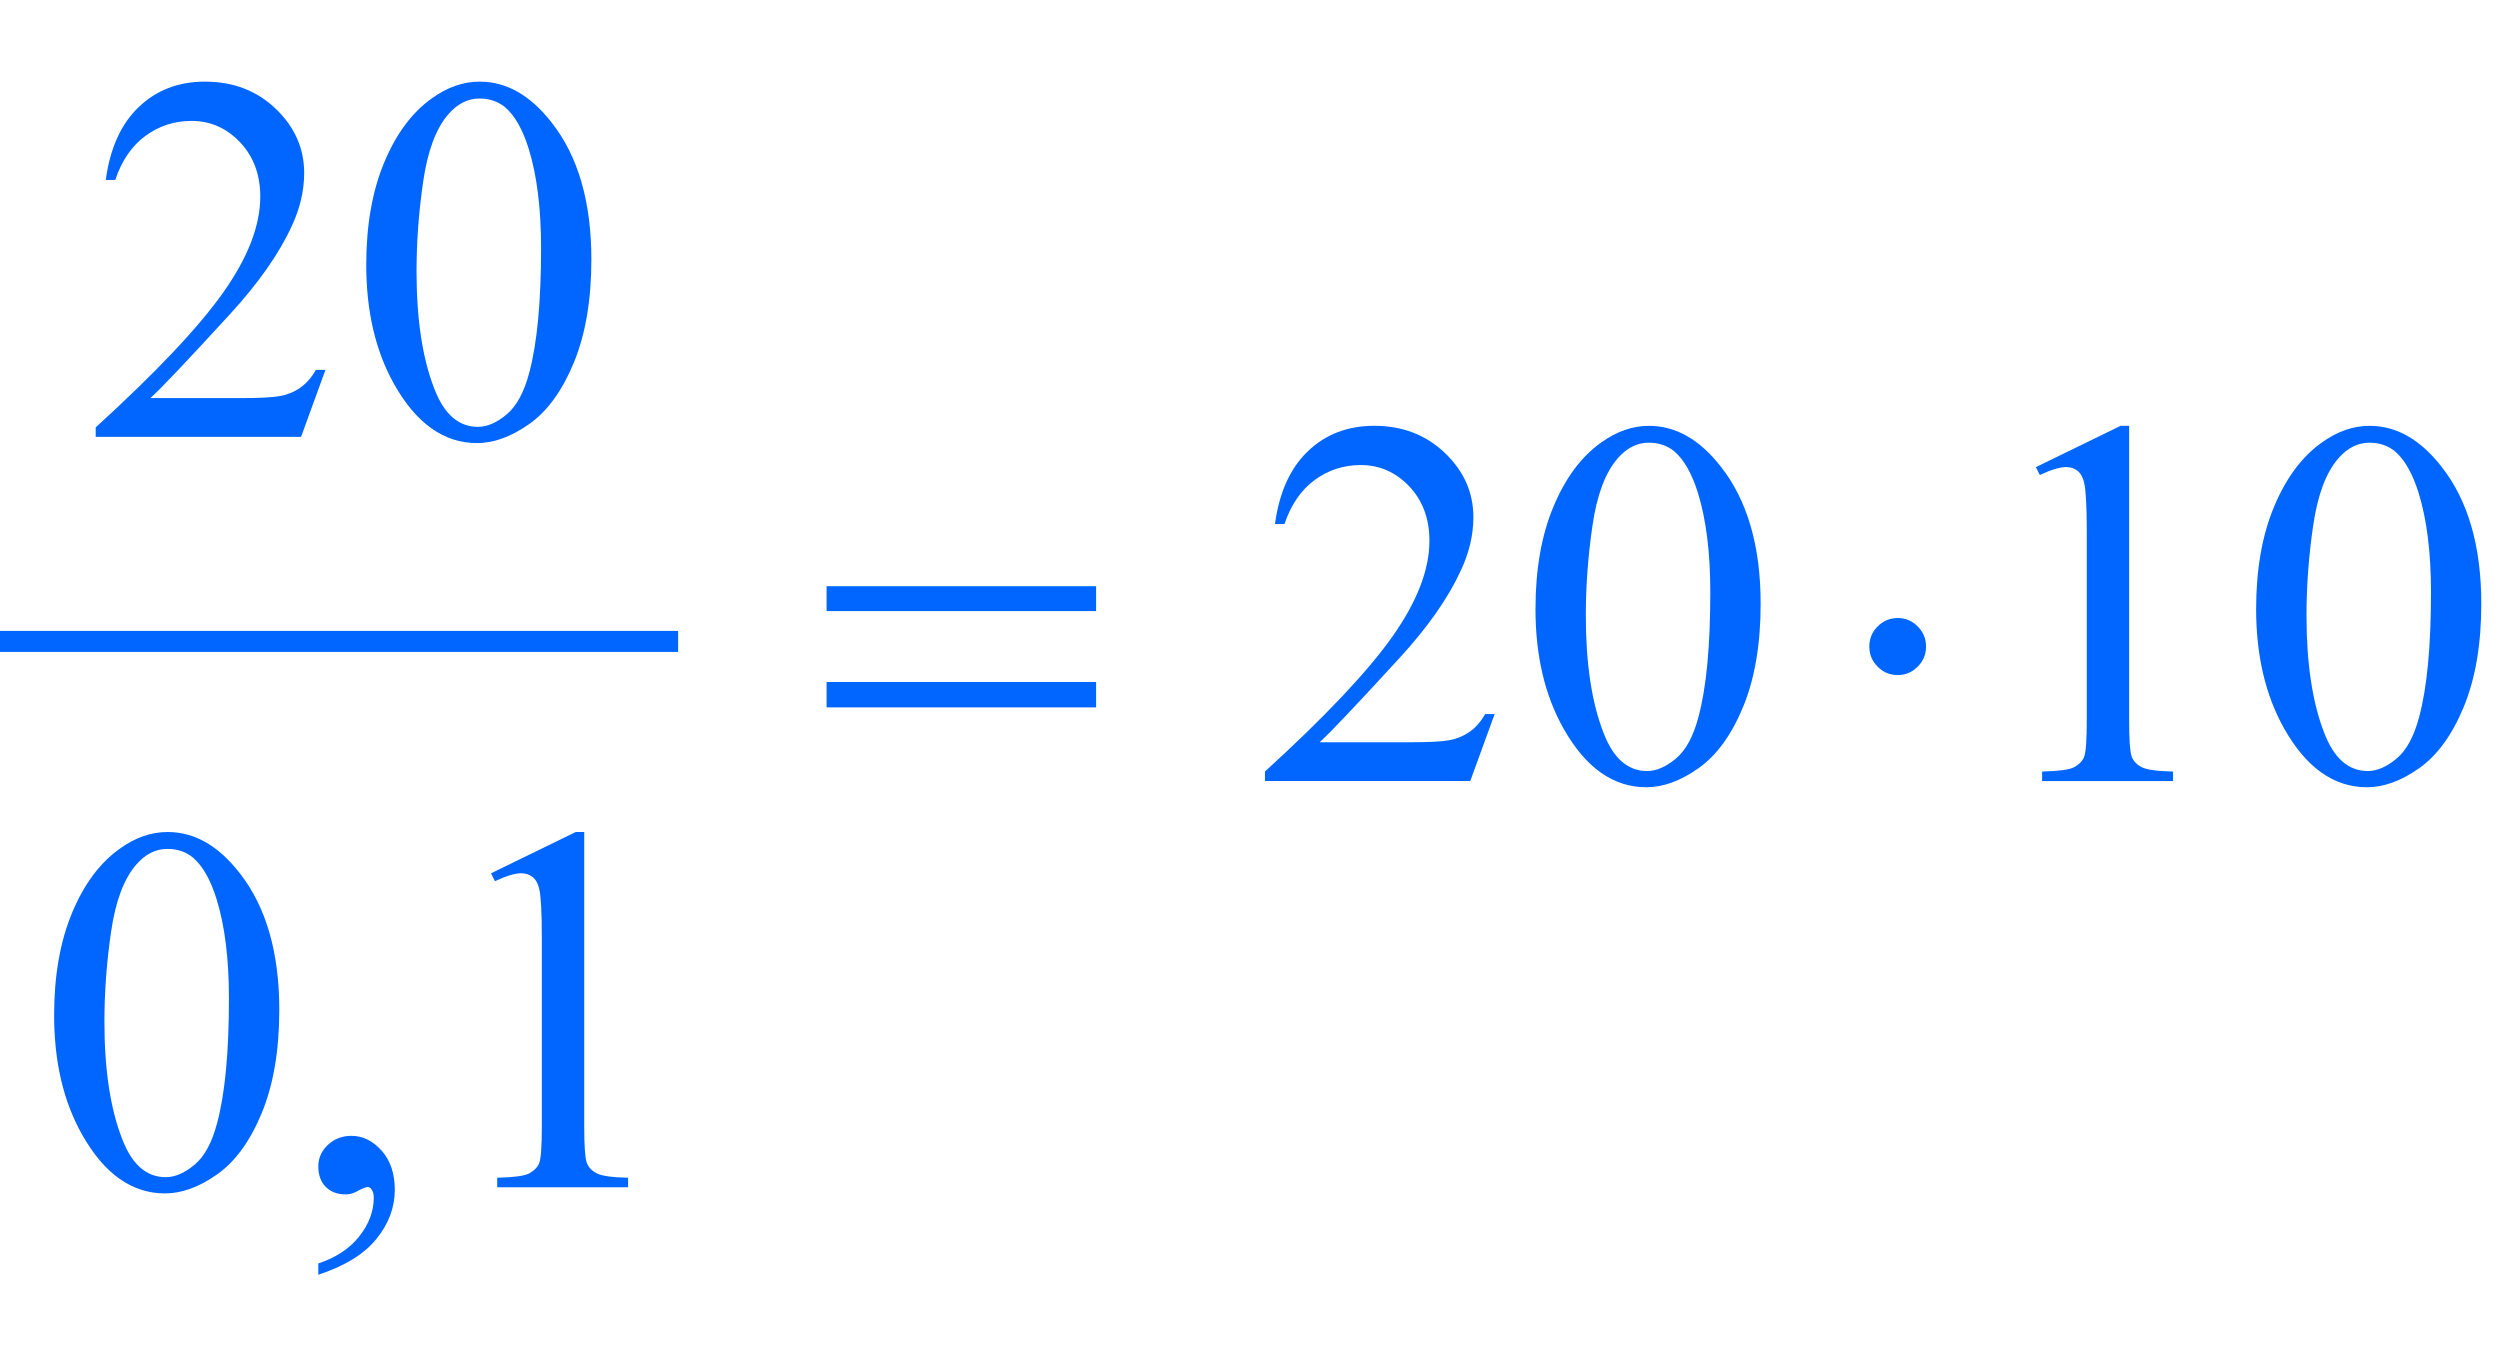 <?xml version="1.0" encoding="iso-8859-1"?>
<!-- Generator: Adobe Illustrator 16.0.0, SVG Export Plug-In . SVG Version: 6.00 Build 0)  -->
<!DOCTYPE svg PUBLIC "-//W3C//DTD SVG 1.1//EN" "http://www.w3.org/Graphics/SVG/1.1/DTD/svg11.dtd">
<svg version="1.1" id="Lager_1" xmlns="http://www.w3.org/2000/svg" xmlns:xlink="http://www.w3.org/1999/xlink" x="0px" y="0px"
	 width="59.447px" height="32.063px" viewBox="0 0 59.447 32.063" style="enable-background:new 0 0 59.447 32.063;"
	 xml:space="preserve">
<g>
	
		<line style="fill:none;stroke:#0066FF;stroke-width:0.5;stroke-linecap:square;stroke-miterlimit:10;" x1="0.25" y1="15.252" x2="15.875" y2="15.252"/>
	<g>
		<path style="fill:#0066FF;" d="M7.739,8.795l-0.58,1.593H2.276v-0.226C3.713,8.852,4.724,7.782,5.31,6.952
			s0.879-1.589,0.879-2.276c0-0.525-0.161-0.956-0.482-1.294S5,2.875,4.553,2.875c-0.407,0-0.772,0.119-1.096,0.357
			C3.134,3.47,2.895,3.819,2.74,4.279H2.515c0.102-0.753,0.362-1.331,0.784-1.733C3.72,2.142,4.245,1.941,4.876,1.941
			c0.672,0,1.232,0.216,1.682,0.647s0.675,0.94,0.675,1.526c0,0.419-0.098,0.838-0.293,1.257C6.638,6.03,6.149,6.728,5.475,7.464
			C4.461,8.571,3.828,9.239,3.576,9.466h2.161c0.439,0,0.747-0.016,0.924-0.049c0.178-0.032,0.337-0.098,0.479-0.198
			c0.143-0.1,0.267-0.241,0.372-0.424H7.739z"/>
		<path style="fill:#0066FF;" d="M8.709,6.299c0-0.944,0.143-1.757,0.428-2.438C9.421,3.179,9.8,2.671,10.271,2.337
			c0.366-0.264,0.745-0.396,1.136-0.396c0.635,0,1.204,0.323,1.709,0.971c0.631,0.801,0.946,1.888,0.946,3.259
			c0,0.96-0.139,1.776-0.415,2.448c-0.277,0.671-0.63,1.159-1.06,1.462s-0.843,0.455-1.242,0.455c-0.789,0-1.446-0.466-1.971-1.397
			C8.931,8.352,8.709,7.406,8.709,6.299z M9.905,6.452c0,1.139,0.141,2.069,0.422,2.789c0.231,0.606,0.577,0.909,1.037,0.909
			c0.22,0,0.447-0.098,0.684-0.296c0.236-0.197,0.415-0.528,0.537-0.992c0.188-0.7,0.281-1.687,0.281-2.96
			c0-0.944-0.098-1.731-0.293-2.362c-0.146-0.468-0.336-0.799-0.568-0.995c-0.167-0.135-0.368-0.202-0.604-0.202
			c-0.277,0-0.523,0.124-0.739,0.373c-0.293,0.337-0.492,0.869-0.598,1.593C9.958,5.033,9.905,5.748,9.905,6.452z"/>
	</g>
	<g>
		<path style="fill:#0066FF;" d="M35.541,16.979l-0.58,1.593h-4.882v-0.226c1.437-1.311,2.446-2.381,3.032-3.211
			s0.879-1.589,0.879-2.276c0-0.525-0.16-0.956-0.48-1.294c-0.322-0.338-0.707-0.507-1.154-0.507c-0.406,0-0.772,0.119-1.096,0.357
			c-0.324,0.238-0.562,0.587-0.717,1.047h-0.226c0.102-0.753,0.362-1.331,0.784-1.733c0.42-0.403,0.947-0.604,1.578-0.604
			c0.67,0,1.23,0.216,1.68,0.647c0.451,0.431,0.676,0.94,0.676,1.526c0,0.419-0.098,0.838-0.293,1.257
			c-0.301,0.659-0.789,1.357-1.465,2.093c-1.014,1.107-1.646,1.774-1.898,2.002h2.16c0.439,0,0.748-0.016,0.926-0.049
			c0.176-0.032,0.336-0.099,0.479-0.198s0.266-0.241,0.373-0.424H35.541z"/>
		<path style="fill:#0066FF;" d="M36.512,14.483c0-0.944,0.143-1.757,0.428-2.438c0.285-0.681,0.663-1.189,1.135-1.523
			c0.367-0.264,0.745-0.396,1.136-0.396c0.635,0,1.204,0.323,1.709,0.971c0.631,0.801,0.946,1.888,0.946,3.259
			c0,0.96-0.139,1.776-0.415,2.448c-0.277,0.671-0.63,1.158-1.06,1.461c-0.429,0.304-0.843,0.455-1.242,0.455
			c-0.789,0-1.446-0.466-1.971-1.397C36.734,16.535,36.512,15.59,36.512,14.483z M37.709,14.636c0,1.139,0.14,2.069,0.421,2.789
			c0.231,0.606,0.577,0.909,1.037,0.909c0.22,0,0.448-0.099,0.684-0.296c0.236-0.197,0.415-0.528,0.537-0.991
			c0.188-0.7,0.281-1.687,0.281-2.961c0-0.944-0.098-1.731-0.293-2.362c-0.146-0.468-0.336-0.799-0.567-0.995
			c-0.167-0.135-0.369-0.202-0.604-0.202c-0.277,0-0.523,0.124-0.739,0.373c-0.293,0.337-0.492,0.869-0.598,1.593
			S37.709,13.932,37.709,14.636z"/>
		<path style="fill:#0066FF;" d="M48.412,11.107l2.014-0.982h0.202v6.988c0,0.464,0.019,0.753,0.058,0.867
			c0.039,0.113,0.119,0.201,0.241,0.262c0.122,0.062,0.37,0.096,0.745,0.104v0.226h-3.113v-0.226
			c0.391-0.009,0.643-0.042,0.757-0.101c0.114-0.06,0.193-0.139,0.238-0.238s0.067-0.397,0.067-0.895v-4.468
			c0-0.602-0.021-0.988-0.062-1.159c-0.028-0.13-0.08-0.226-0.155-0.287c-0.076-0.061-0.166-0.092-0.271-0.092
			c-0.151,0-0.36,0.063-0.629,0.189L48.412,11.107z"/>
		<path style="fill:#0066FF;" d="M53.648,14.483c0-0.944,0.143-1.757,0.428-2.438c0.285-0.681,0.663-1.189,1.135-1.523
			c0.367-0.264,0.745-0.396,1.136-0.396c0.635,0,1.204,0.323,1.709,0.971c0.631,0.801,0.946,1.888,0.946,3.259
			c0,0.96-0.139,1.776-0.415,2.448c-0.277,0.671-0.63,1.158-1.06,1.461c-0.429,0.304-0.843,0.455-1.242,0.455
			c-0.789,0-1.446-0.466-1.971-1.397C53.871,16.535,53.648,15.59,53.648,14.483z M54.846,14.636c0,1.139,0.14,2.069,0.421,2.789
			c0.231,0.606,0.577,0.909,1.037,0.909c0.22,0,0.448-0.099,0.684-0.296c0.236-0.197,0.415-0.528,0.537-0.991
			c0.188-0.7,0.281-1.687,0.281-2.961c0-0.944-0.098-1.731-0.293-2.362c-0.146-0.468-0.336-0.799-0.567-0.995
			c-0.167-0.135-0.369-0.202-0.604-0.202c-0.277,0-0.523,0.124-0.739,0.373c-0.293,0.337-0.492,0.869-0.598,1.593
			S54.846,13.932,54.846,14.636z"/>
	</g>
	<g>
		<path style="fill:#0066FF;" d="M1.287,24.141c0-0.943,0.143-1.756,0.428-2.438c0.284-0.682,0.663-1.189,1.135-1.523
			c0.366-0.265,0.745-0.396,1.136-0.396c0.635,0,1.204,0.323,1.709,0.971c0.631,0.802,0.946,1.888,0.946,3.259
			c0,0.961-0.139,1.776-0.415,2.448c-0.277,0.671-0.63,1.158-1.06,1.461c-0.43,0.304-0.843,0.455-1.242,0.455
			c-0.789,0-1.446-0.466-1.971-1.397C1.509,26.194,1.287,25.248,1.287,24.141z M2.483,24.294c0,1.139,0.141,2.069,0.422,2.789
			c0.231,0.606,0.577,0.909,1.037,0.909c0.22,0,0.447-0.099,0.684-0.296s0.415-0.528,0.537-0.991c0.188-0.7,0.281-1.688,0.281-2.961
			c0-0.943-0.098-1.731-0.293-2.361c-0.146-0.469-0.336-0.8-0.568-0.995c-0.167-0.135-0.368-0.202-0.604-0.202
			c-0.277,0-0.523,0.125-0.739,0.373c-0.293,0.338-0.492,0.868-0.598,1.593C2.536,22.876,2.483,23.59,2.483,24.294z"/>
		<path style="fill:#0066FF;" d="M7.569,30.312v-0.269c0.419-0.138,0.744-0.353,0.974-0.644s0.345-0.6,0.345-0.925
			c0-0.077-0.018-0.143-0.055-0.195c-0.028-0.037-0.057-0.055-0.085-0.055c-0.045,0-0.143,0.04-0.293,0.122
			c-0.073,0.036-0.151,0.055-0.232,0.055c-0.199,0-0.358-0.059-0.476-0.177c-0.118-0.118-0.178-0.281-0.178-0.488
			c0-0.199,0.076-0.37,0.229-0.513c0.152-0.143,0.339-0.214,0.559-0.214c0.269,0,0.507,0.117,0.717,0.351
			c0.209,0.234,0.314,0.545,0.314,0.931c0,0.42-0.146,0.81-0.437,1.169C8.661,29.82,8.2,30.104,7.569,30.312z"/>
		<path style="fill:#0066FF;" d="M11.676,20.766l2.014-0.982h0.202v6.988c0,0.464,0.019,0.753,0.058,0.867
			c0.038,0.113,0.119,0.201,0.241,0.262c0.122,0.062,0.37,0.096,0.744,0.104v0.226h-3.112v-0.226
			c0.391-0.009,0.643-0.042,0.757-0.101c0.113-0.06,0.193-0.139,0.238-0.238c0.044-0.1,0.066-0.397,0.066-0.895v-4.468
			c0-0.602-0.021-0.988-0.061-1.159c-0.028-0.131-0.081-0.227-0.156-0.287s-0.165-0.092-0.271-0.092
			c-0.15,0-0.359,0.063-0.628,0.189L11.676,20.766z"/>
	</g>
	<g>
		<path style="fill:#0066FF;" d="M19.655,13.939h6.409v0.592h-6.409V13.939z M19.655,16.217h6.409v0.604h-6.409V16.217z"/>
		<path style="fill:#0066FF;" d="M45.799,15.374c0,0.187-0.066,0.347-0.199,0.479c-0.132,0.132-0.289,0.199-0.473,0.199
			c-0.188,0-0.347-0.066-0.479-0.199c-0.132-0.132-0.198-0.292-0.198-0.479s0.066-0.347,0.198-0.479
			c0.133-0.132,0.292-0.199,0.479-0.199c0.184,0,0.341,0.066,0.473,0.199C45.732,15.027,45.799,15.187,45.799,15.374z"/>
	</g>
</g>
<g id="theGroup">
</g>
</svg>
